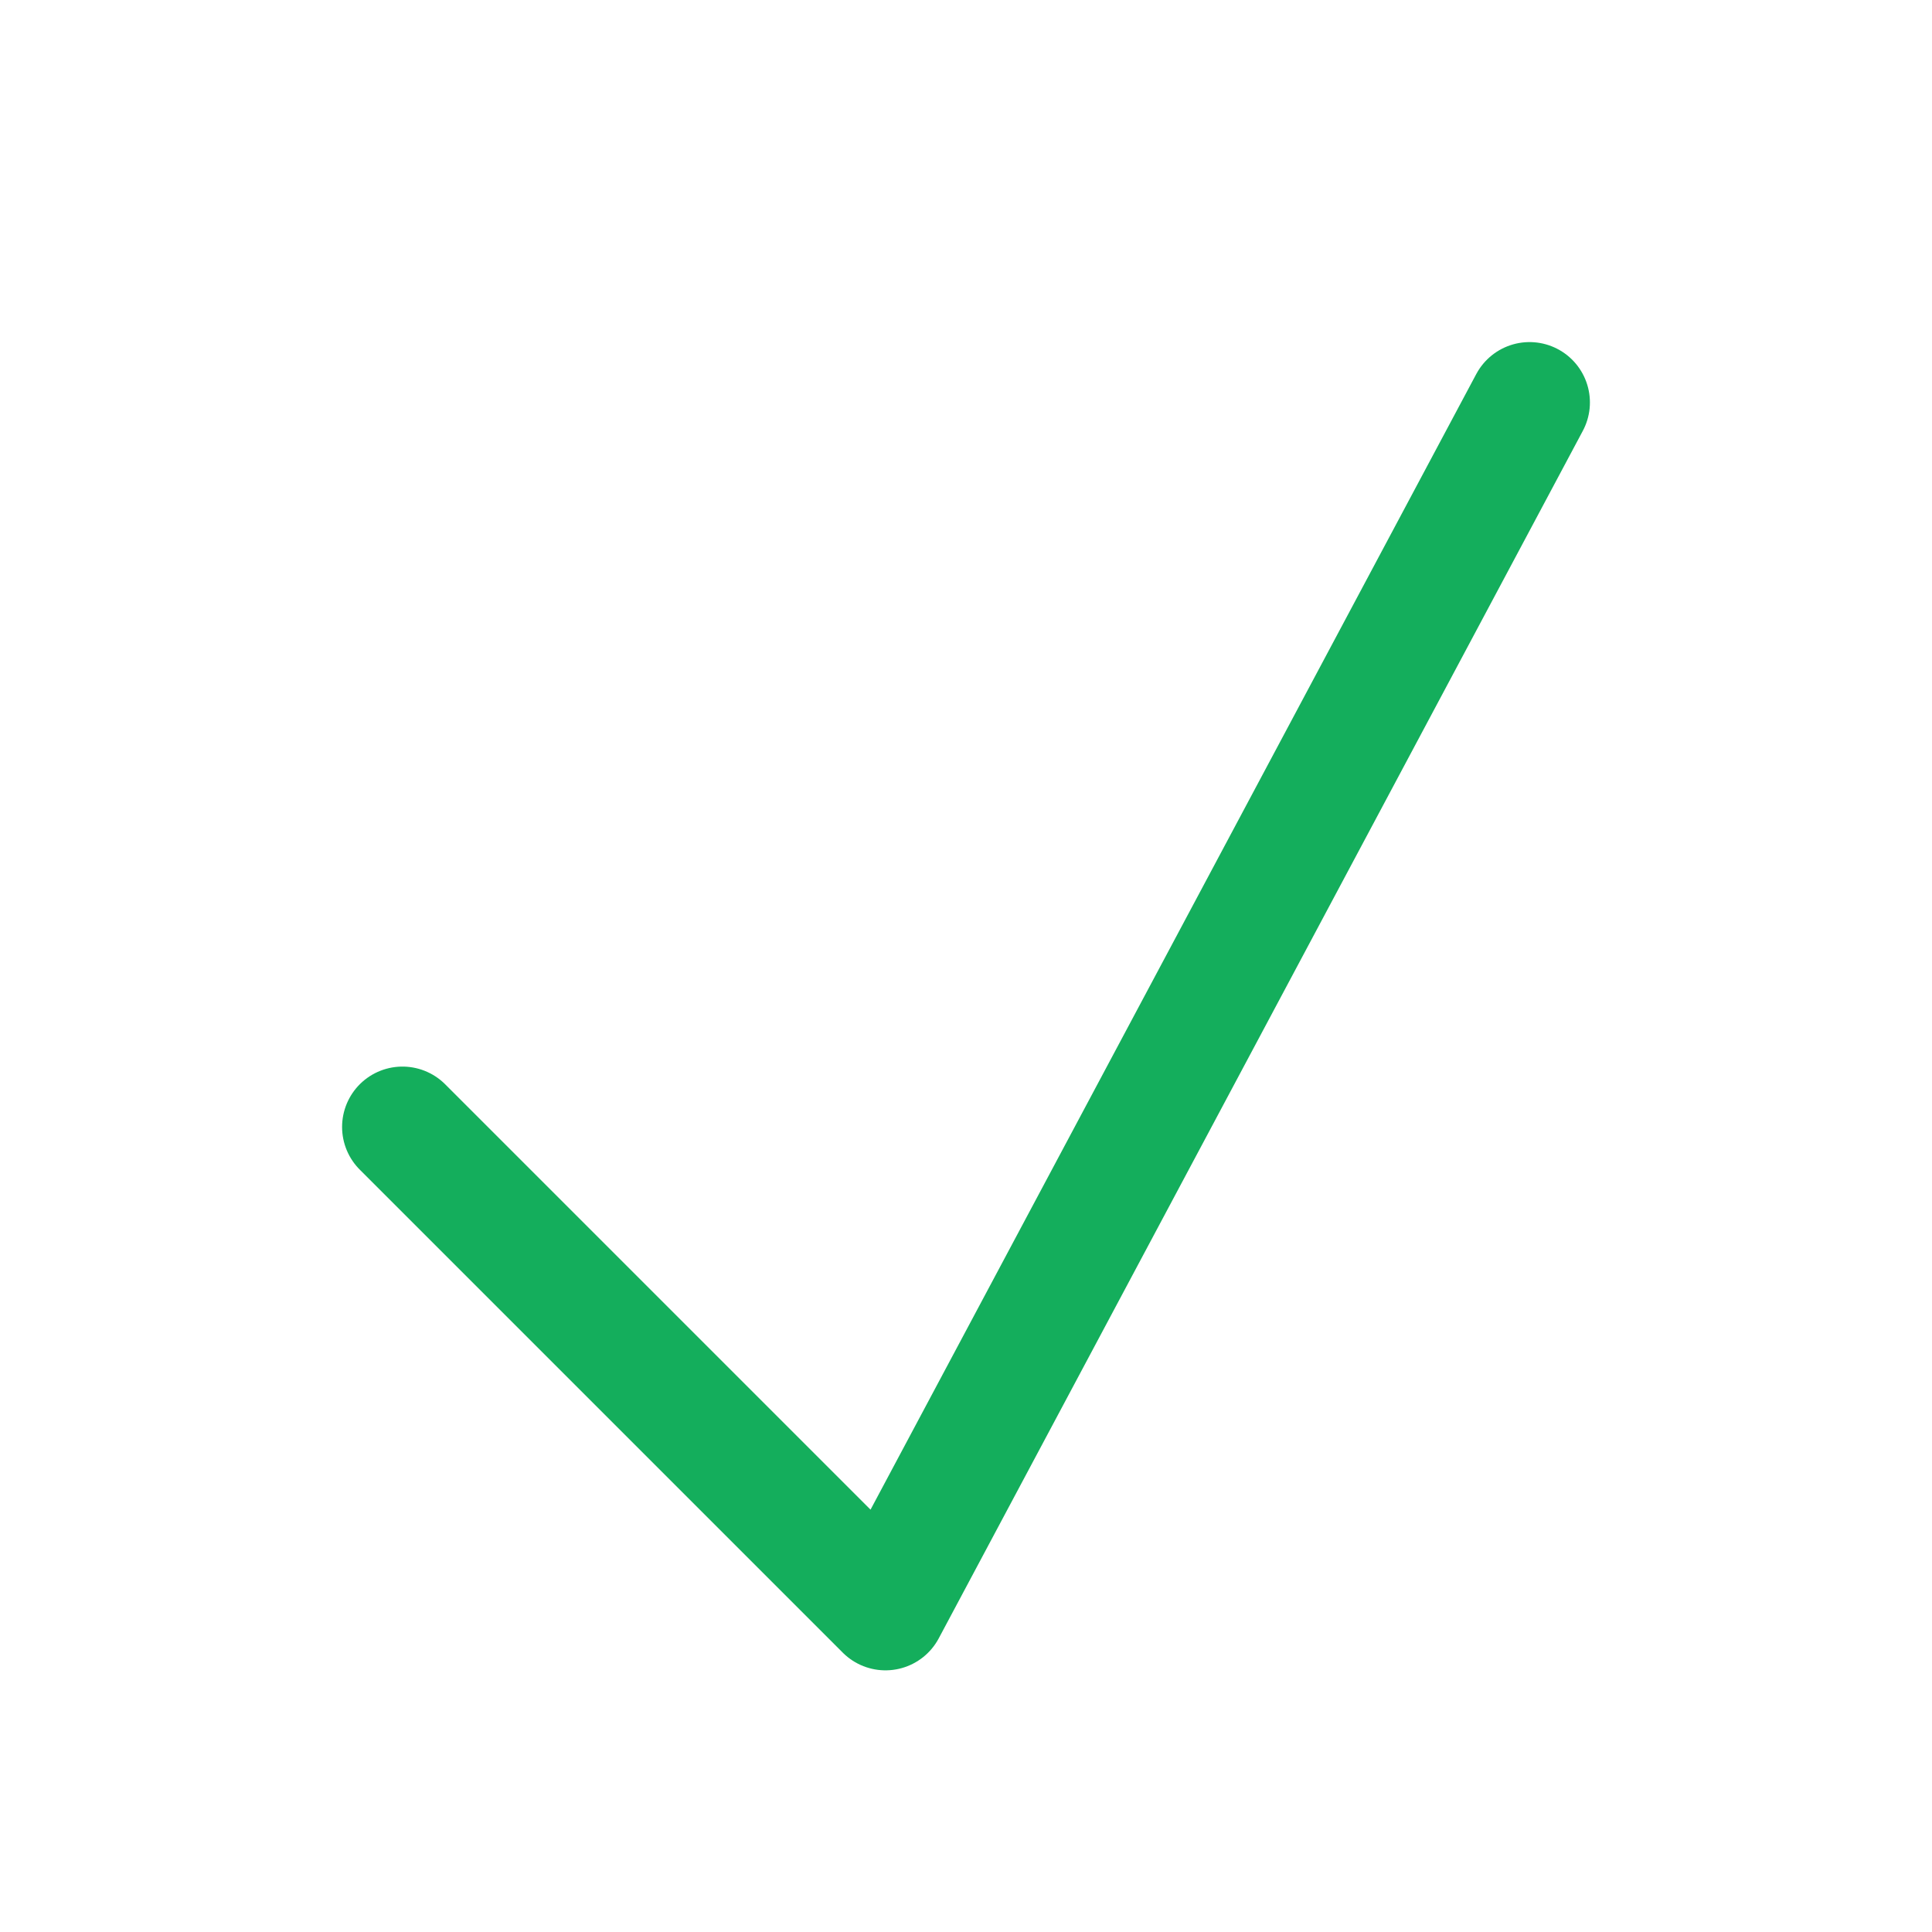 <svg width="16" height="16" viewBox="0 0 16 16" fill="none" xmlns="http://www.w3.org/2000/svg">
<path d="M3.333 9.333L7.333 13.333L12.667 3.333" stroke="#14AE5C" stroke-miterlimit="10" stroke-linecap="round" stroke-linejoin="round"/>
</svg>
